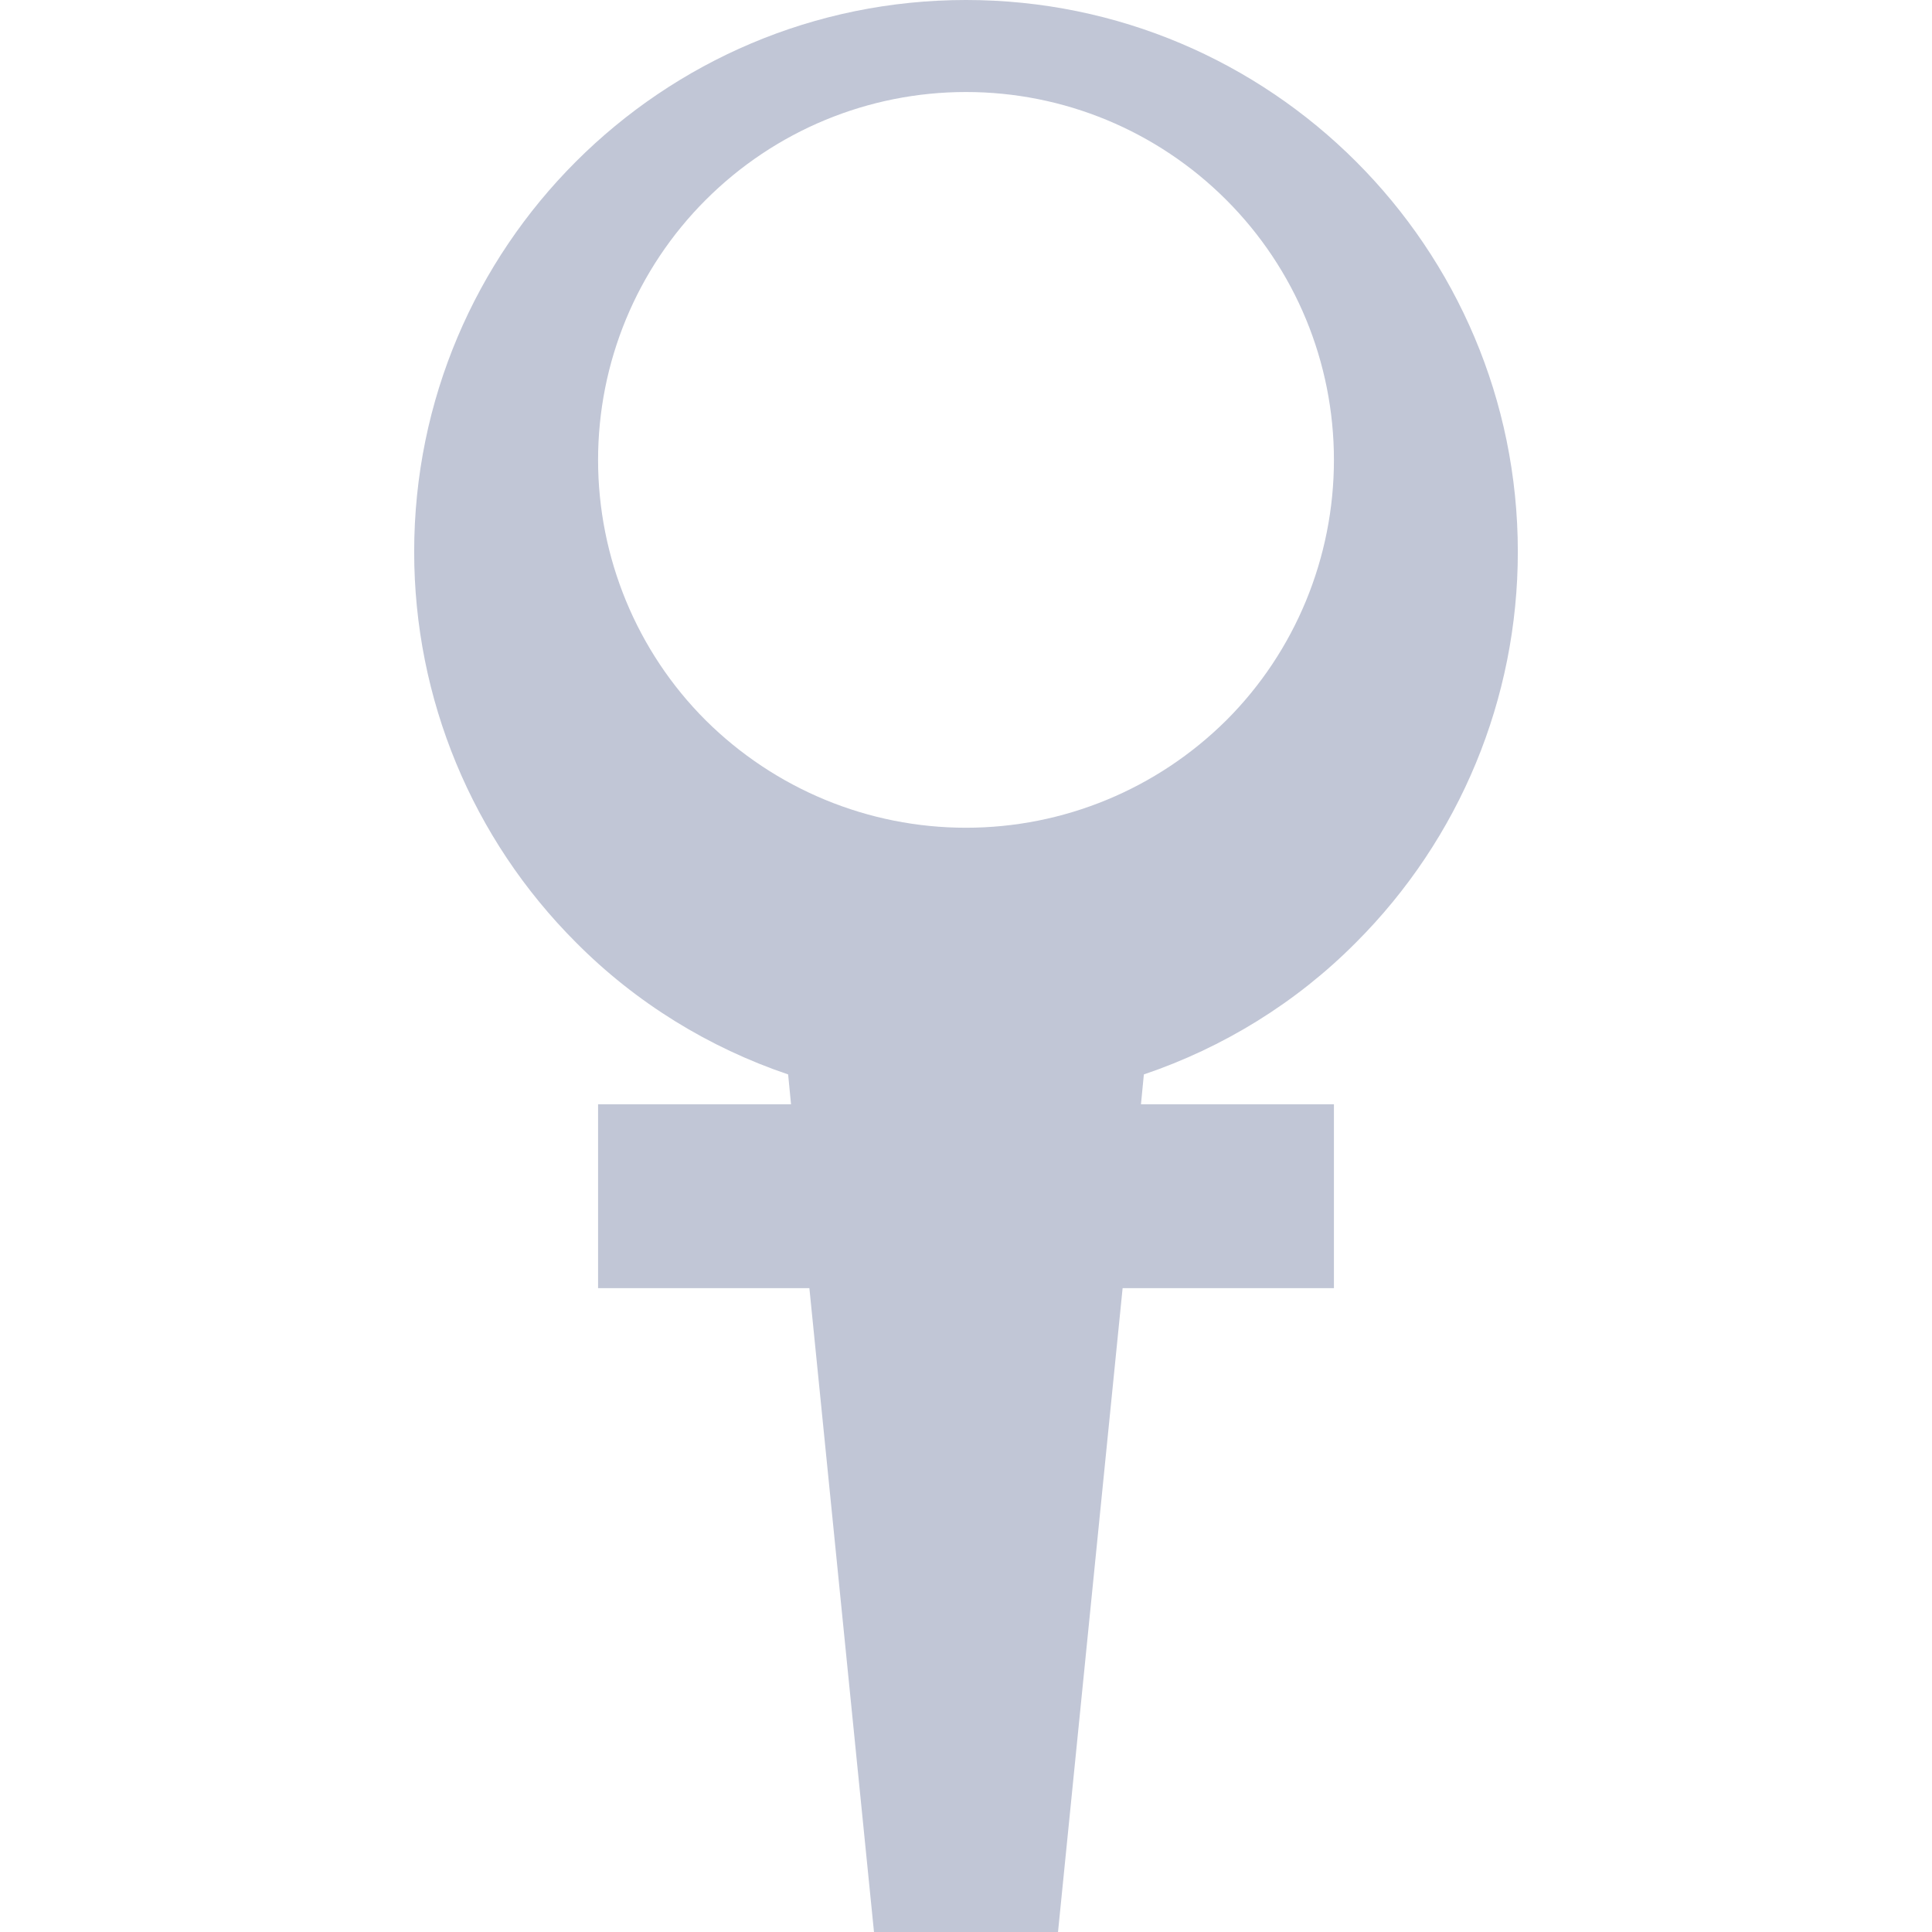 
<svg xmlns="http://www.w3.org/2000/svg" xmlns:xlink="http://www.w3.org/1999/xlink" width="16px" height="16px" viewBox="0 0 16 16" version="1.1">
<g id="surface1">
<path style=" stroke:none;fill-rule:evenodd;fill:#c1c6d6;fill-opacity:1;" d="M 9.449 9.145 L 9.473 8.898 C 10.129 8.676 10.734 8.305 11.23 7.805 C 12.09 6.945 12.57 5.785 12.57 4.57 C 12.57 2.047 10.523 0 8 0 C 5.477 0 3.43 2.047 3.43 4.57 C 3.43 5.785 3.91 6.945 4.77 7.805 C 5.266 8.305 5.871 8.676 6.527 8.898 L 6.551 9.145 L 4.953 9.145 L 4.953 10.668 L 6.703 10.668 L 7.238 16 L 8.762 16 L 9.297 10.668 L 11.047 10.668 L 11.047 9.145 Z M 8 0.762 C 8.809 0.762 9.582 1.082 10.156 1.656 C 10.727 2.227 11.047 3 11.047 3.809 C 11.047 4.617 10.727 5.395 10.156 5.965 C 9.582 6.535 8.809 6.855 8 6.855 C 7.191 6.855 6.418 6.535 5.844 5.965 C 5.273 5.395 4.953 4.617 4.953 3.809 C 4.953 3 5.273 2.227 5.844 1.656 C 6.418 1.082 7.191 0.762 8 0.762 Z M 8 0.762 "/>
</g>
</svg>
